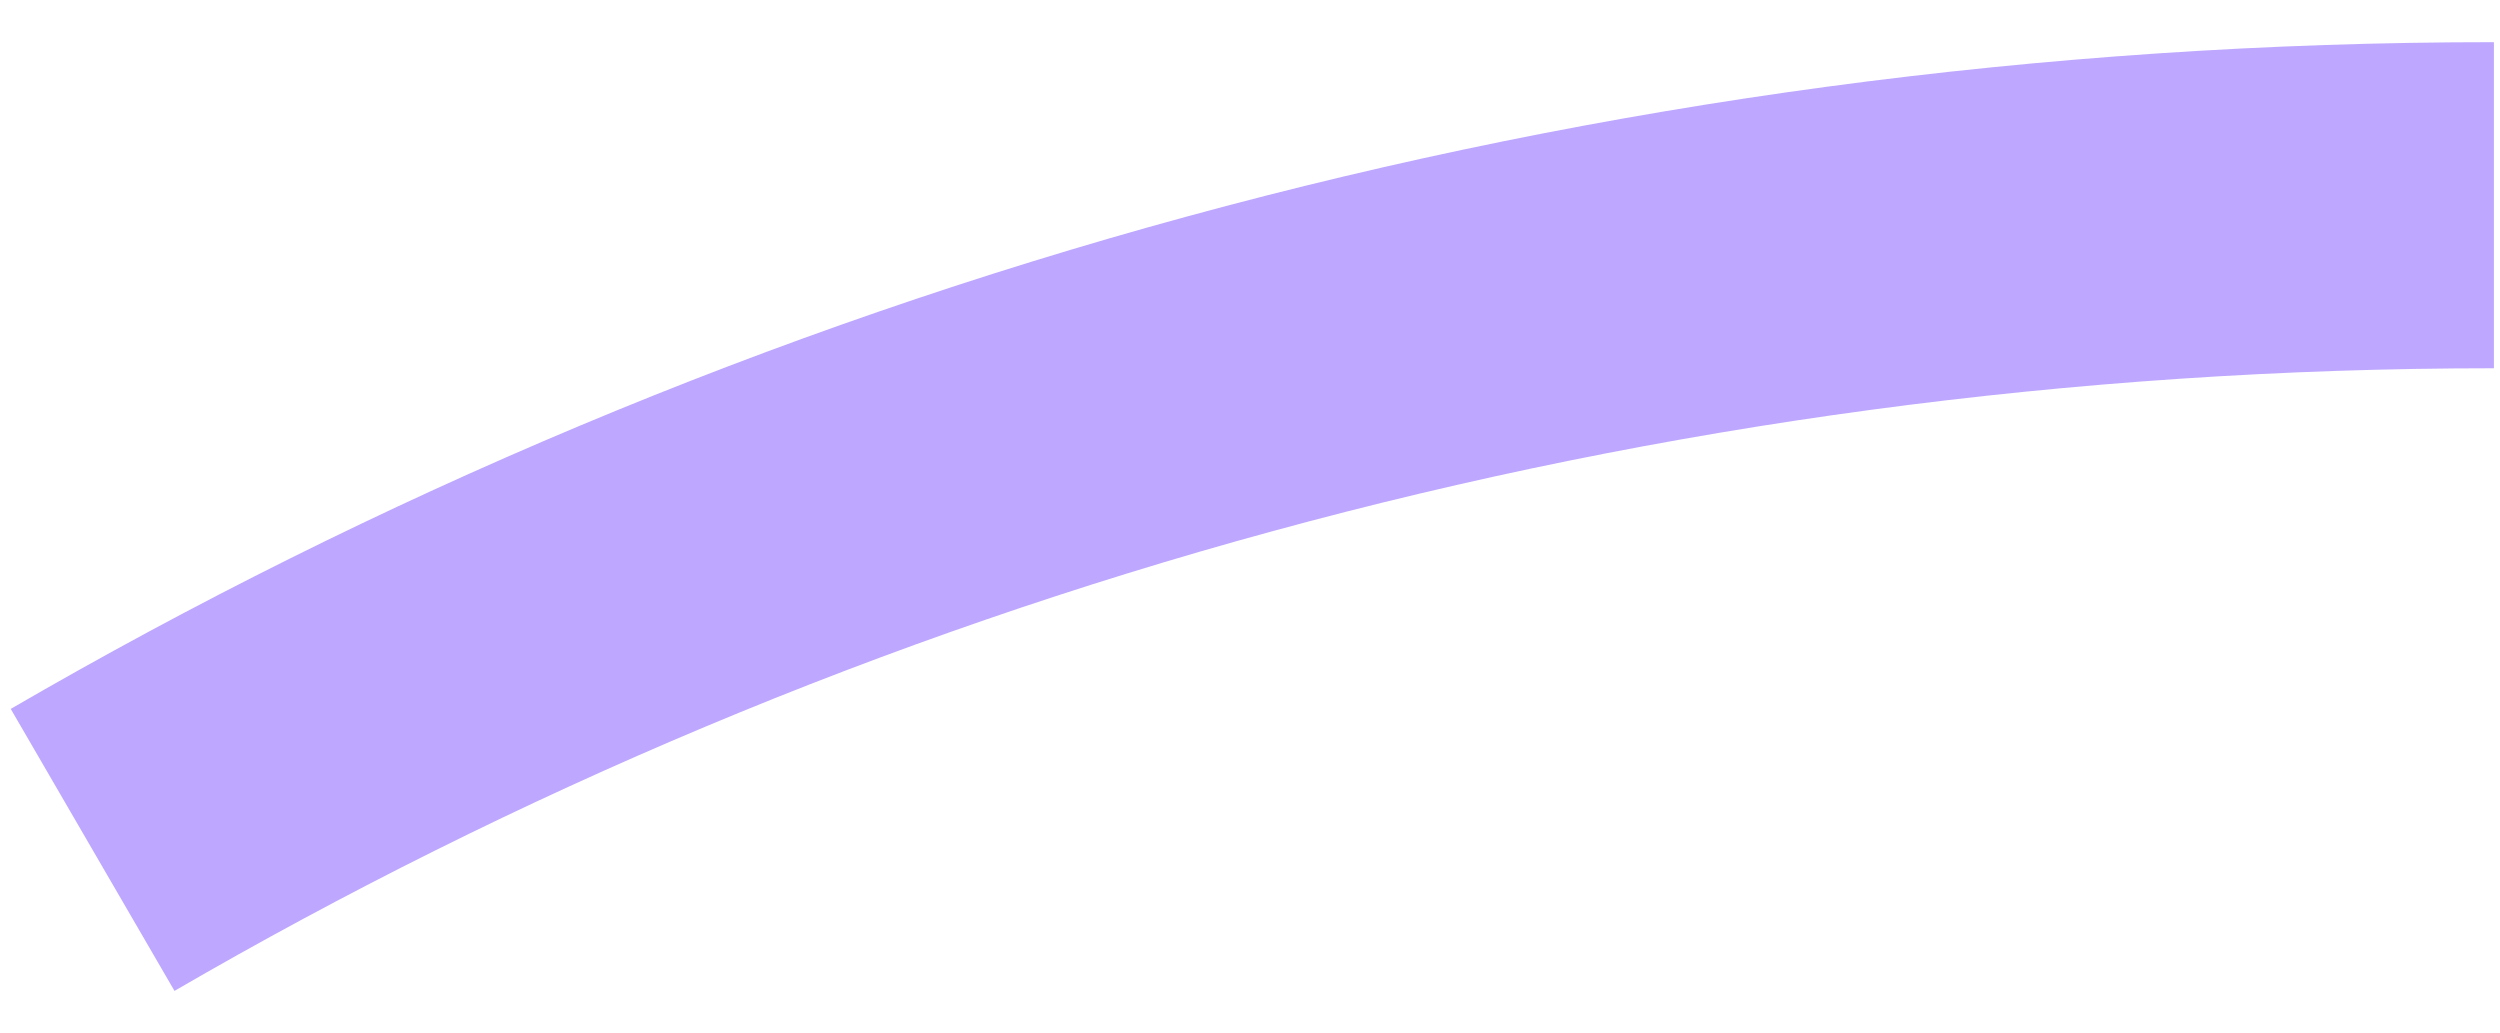 <svg width="46" height="19" viewBox="0 0 46 19" fill="none" xmlns="http://www.w3.org/2000/svg">
<path d="M45.888 3.776C29.786 3.776 14.693 8.095 1.704 15.638" stroke="#AC8EFF" stroke-opacity="0.78" stroke-width="6"/>
</svg>
